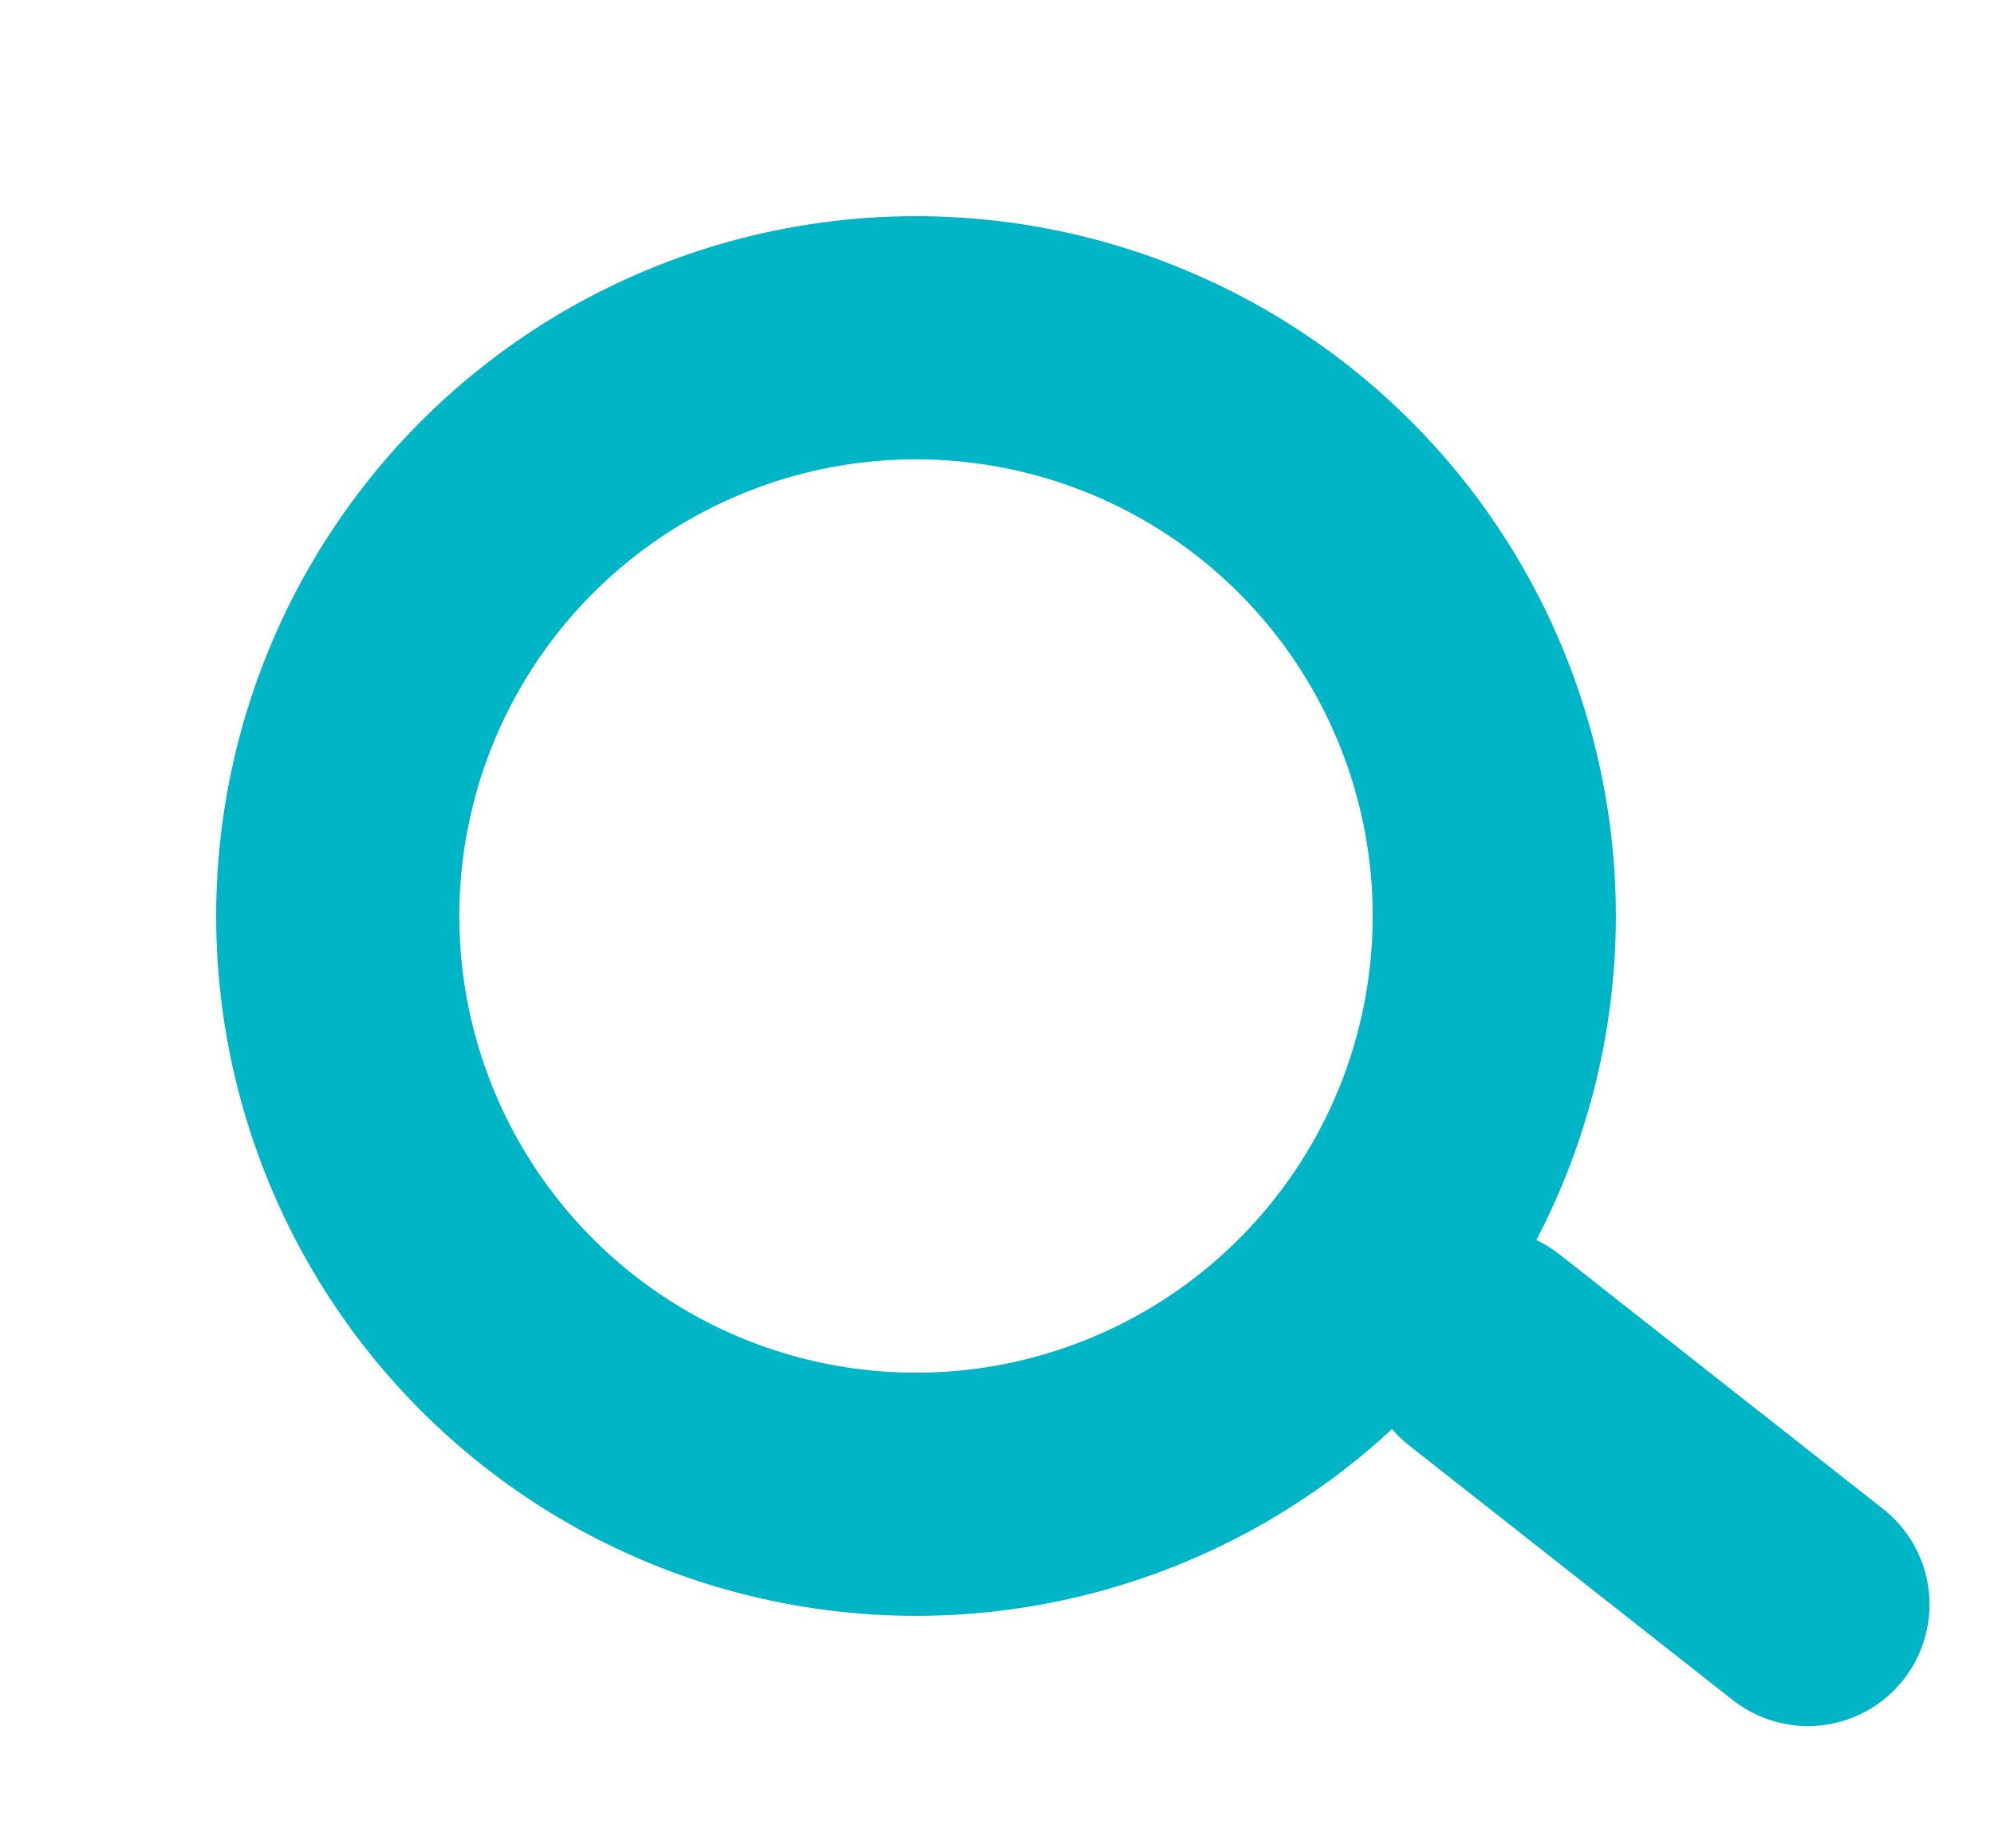 <svg width="41" height="38" viewBox="0 0 41 38" fill="none" xmlns="http://www.w3.org/2000/svg">
<circle cx="18.835" cy="18.835" r="11.89" transform="rotate(-22.753 18.835 18.835)" stroke="#00B6C6" stroke-width="5"/>
<line x1="30.518" y1="27.756" x2="37.174" y2="32.992" stroke="#00B6C6" stroke-width="5" stroke-linecap="round" stroke-linejoin="round"/>
</svg>
